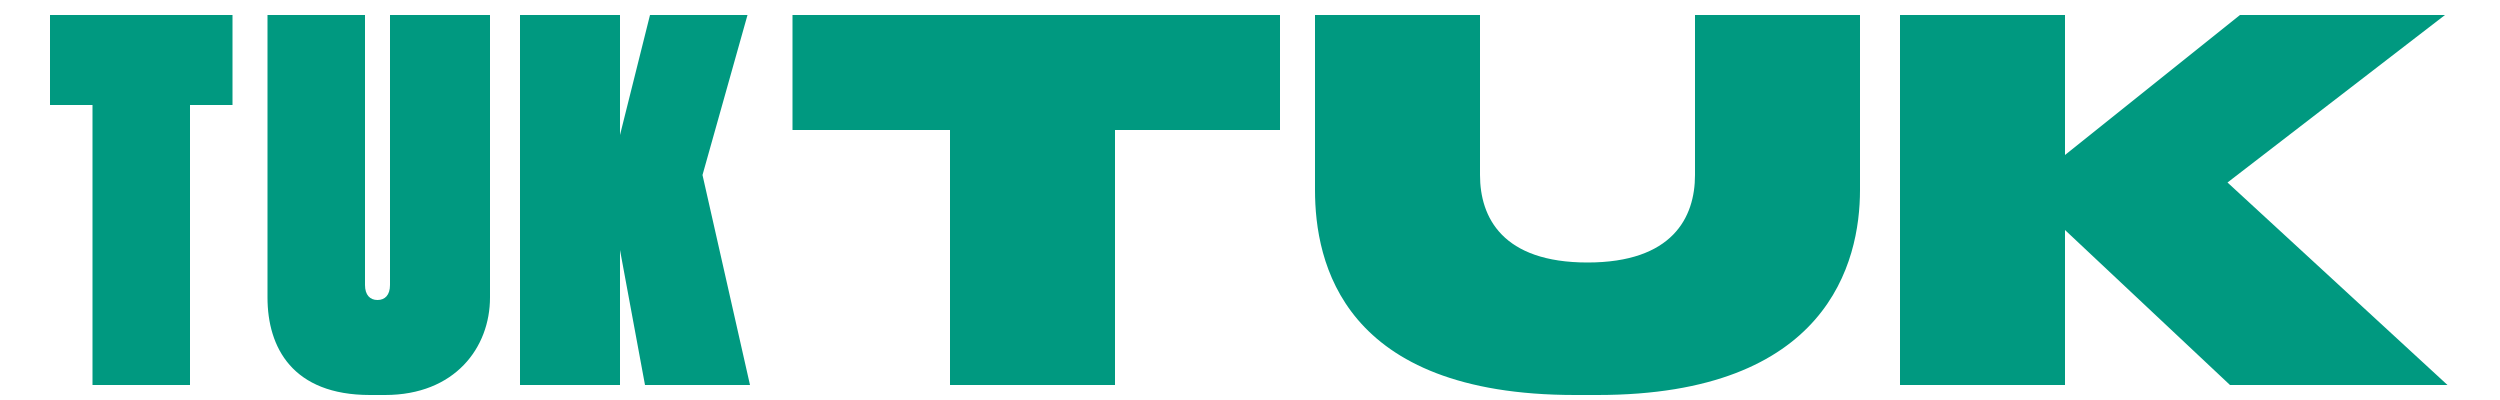 <svg id="Layer_1" xmlns="http://www.w3.org/2000/svg" width="100" height="16" viewBox="0 0 100 16"><style>.st0{fill:#009980;}</style><path class="st0" d="M2 .6v3.6h1.7v11.2h3.9V4.2h1.7V.6zM10.6.6h4v10.8c0 .4.2.6.5.6s.5-.2.5-.6V.6h4v11.3c0 2-1.4 3.9-4.2 3.9h-.6c-3.1 0-4.1-1.9-4.1-3.9V.6zM24.8 15.4h-4V.6h4v4.8L26 .6h3.9L28.1 7l1.9 8.4h-4.2l-1-5.4zM38 5.2h-6.3V.6h19.5v4.6h-6.6v10.2H38zM52.6.6h6.6V7c0 1.7.9 3.5 4.3 3.5s4.3-1.8 4.3-3.5V.6h6.6v7c0 2.9-1.3 8.2-10.5 8.2H63c-9.3 0-10.4-5.3-10.4-8.2v-7zM76 15.4V.6h6.6v5.6l7-5.6h8.2l-8.7 6.7 8.8 8.1h-8.7l-6.6-6.2v6.2z"/></svg>